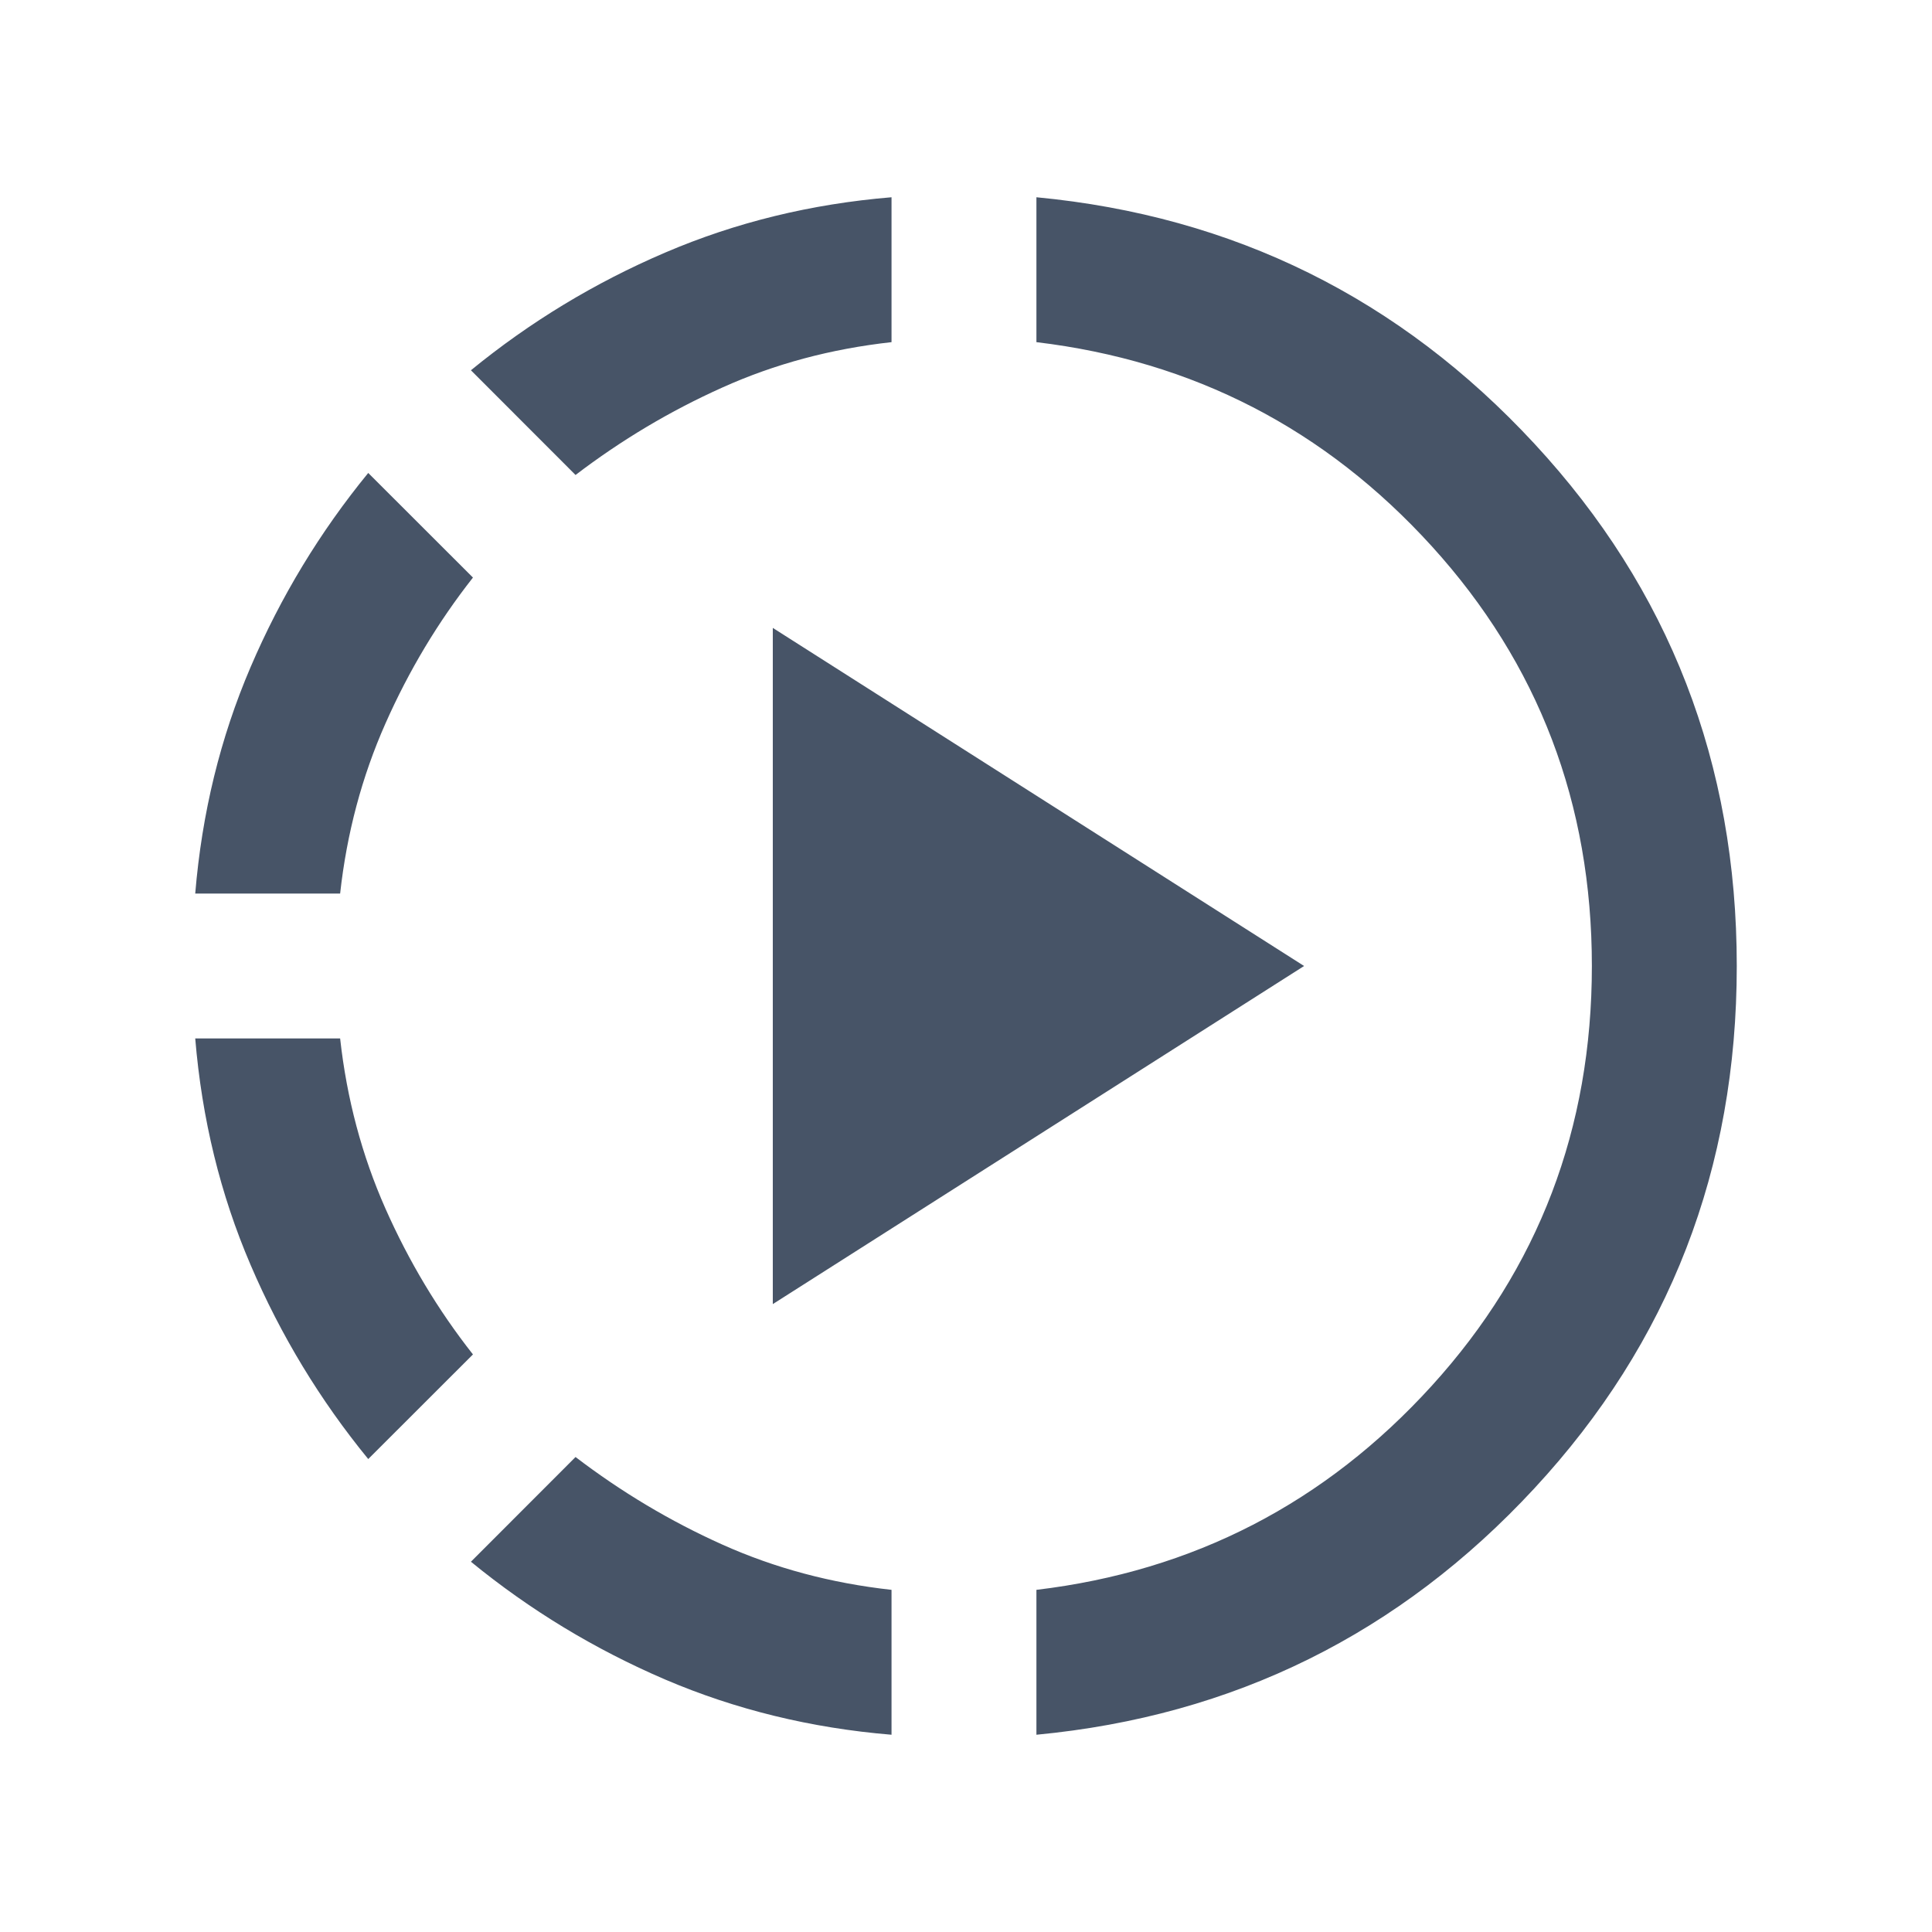 <svg width="20" height="20" viewBox="0 0 20 20" fill="none" xmlns="http://www.w3.org/2000/svg">
<g id="slow_motion_video">
<mask id="mask0_1084_6349" style="mask-type:alpha" maskUnits="userSpaceOnUse" x="0" y="0" width="20" height="20">
<rect id="Bounding box" width="20" height="20" fill="#D9D9D9"/>
</mask>
<g mask="url(#mask0_1084_6349)">
<path id="slow_motion_video_2" d="M3.812 15.104C3.312 14.493 2.906 13.823 2.594 13.094C2.281 12.365 2.09 11.583 2.021 10.75H3.521C3.59 11.375 3.747 11.962 3.99 12.511C4.233 13.059 4.535 13.563 4.896 14.021L3.812 15.104ZM2.021 9.25C2.09 8.417 2.281 7.636 2.594 6.906C2.906 6.177 3.312 5.507 3.812 4.896L4.896 5.979C4.535 6.438 4.233 6.941 3.99 7.49C3.747 8.038 3.59 8.625 3.521 9.25H2.021ZM9.229 17.958C8.396 17.889 7.615 17.698 6.885 17.386C6.156 17.073 5.486 16.667 4.875 16.167L5.958 15.083C6.431 15.444 6.937 15.747 7.479 15.99C8.021 16.233 8.604 16.389 9.229 16.458V17.958ZM5.958 4.917L4.875 3.833C5.486 3.333 6.156 2.927 6.885 2.615C7.615 2.302 8.396 2.111 9.229 2.042V3.542C8.604 3.611 8.021 3.767 7.479 4.011C6.937 4.254 6.431 4.556 5.958 4.917ZM8 13.5V6.5L13.5 10L8 13.5ZM10.729 17.958V16.458C12.354 16.264 13.719 15.559 14.823 14.344C15.927 13.129 16.479 11.681 16.479 10C16.479 8.32 15.927 6.872 14.823 5.656C13.719 4.441 12.354 3.736 10.729 3.542V2.042C12.771 2.236 14.49 3.087 15.885 4.594C17.281 6.101 17.979 7.903 17.979 10C17.979 12.097 17.281 13.899 15.885 15.406C14.49 16.913 12.771 17.764 10.729 17.958Z" fill="#475467"/>
</g>
</g>
</svg>
